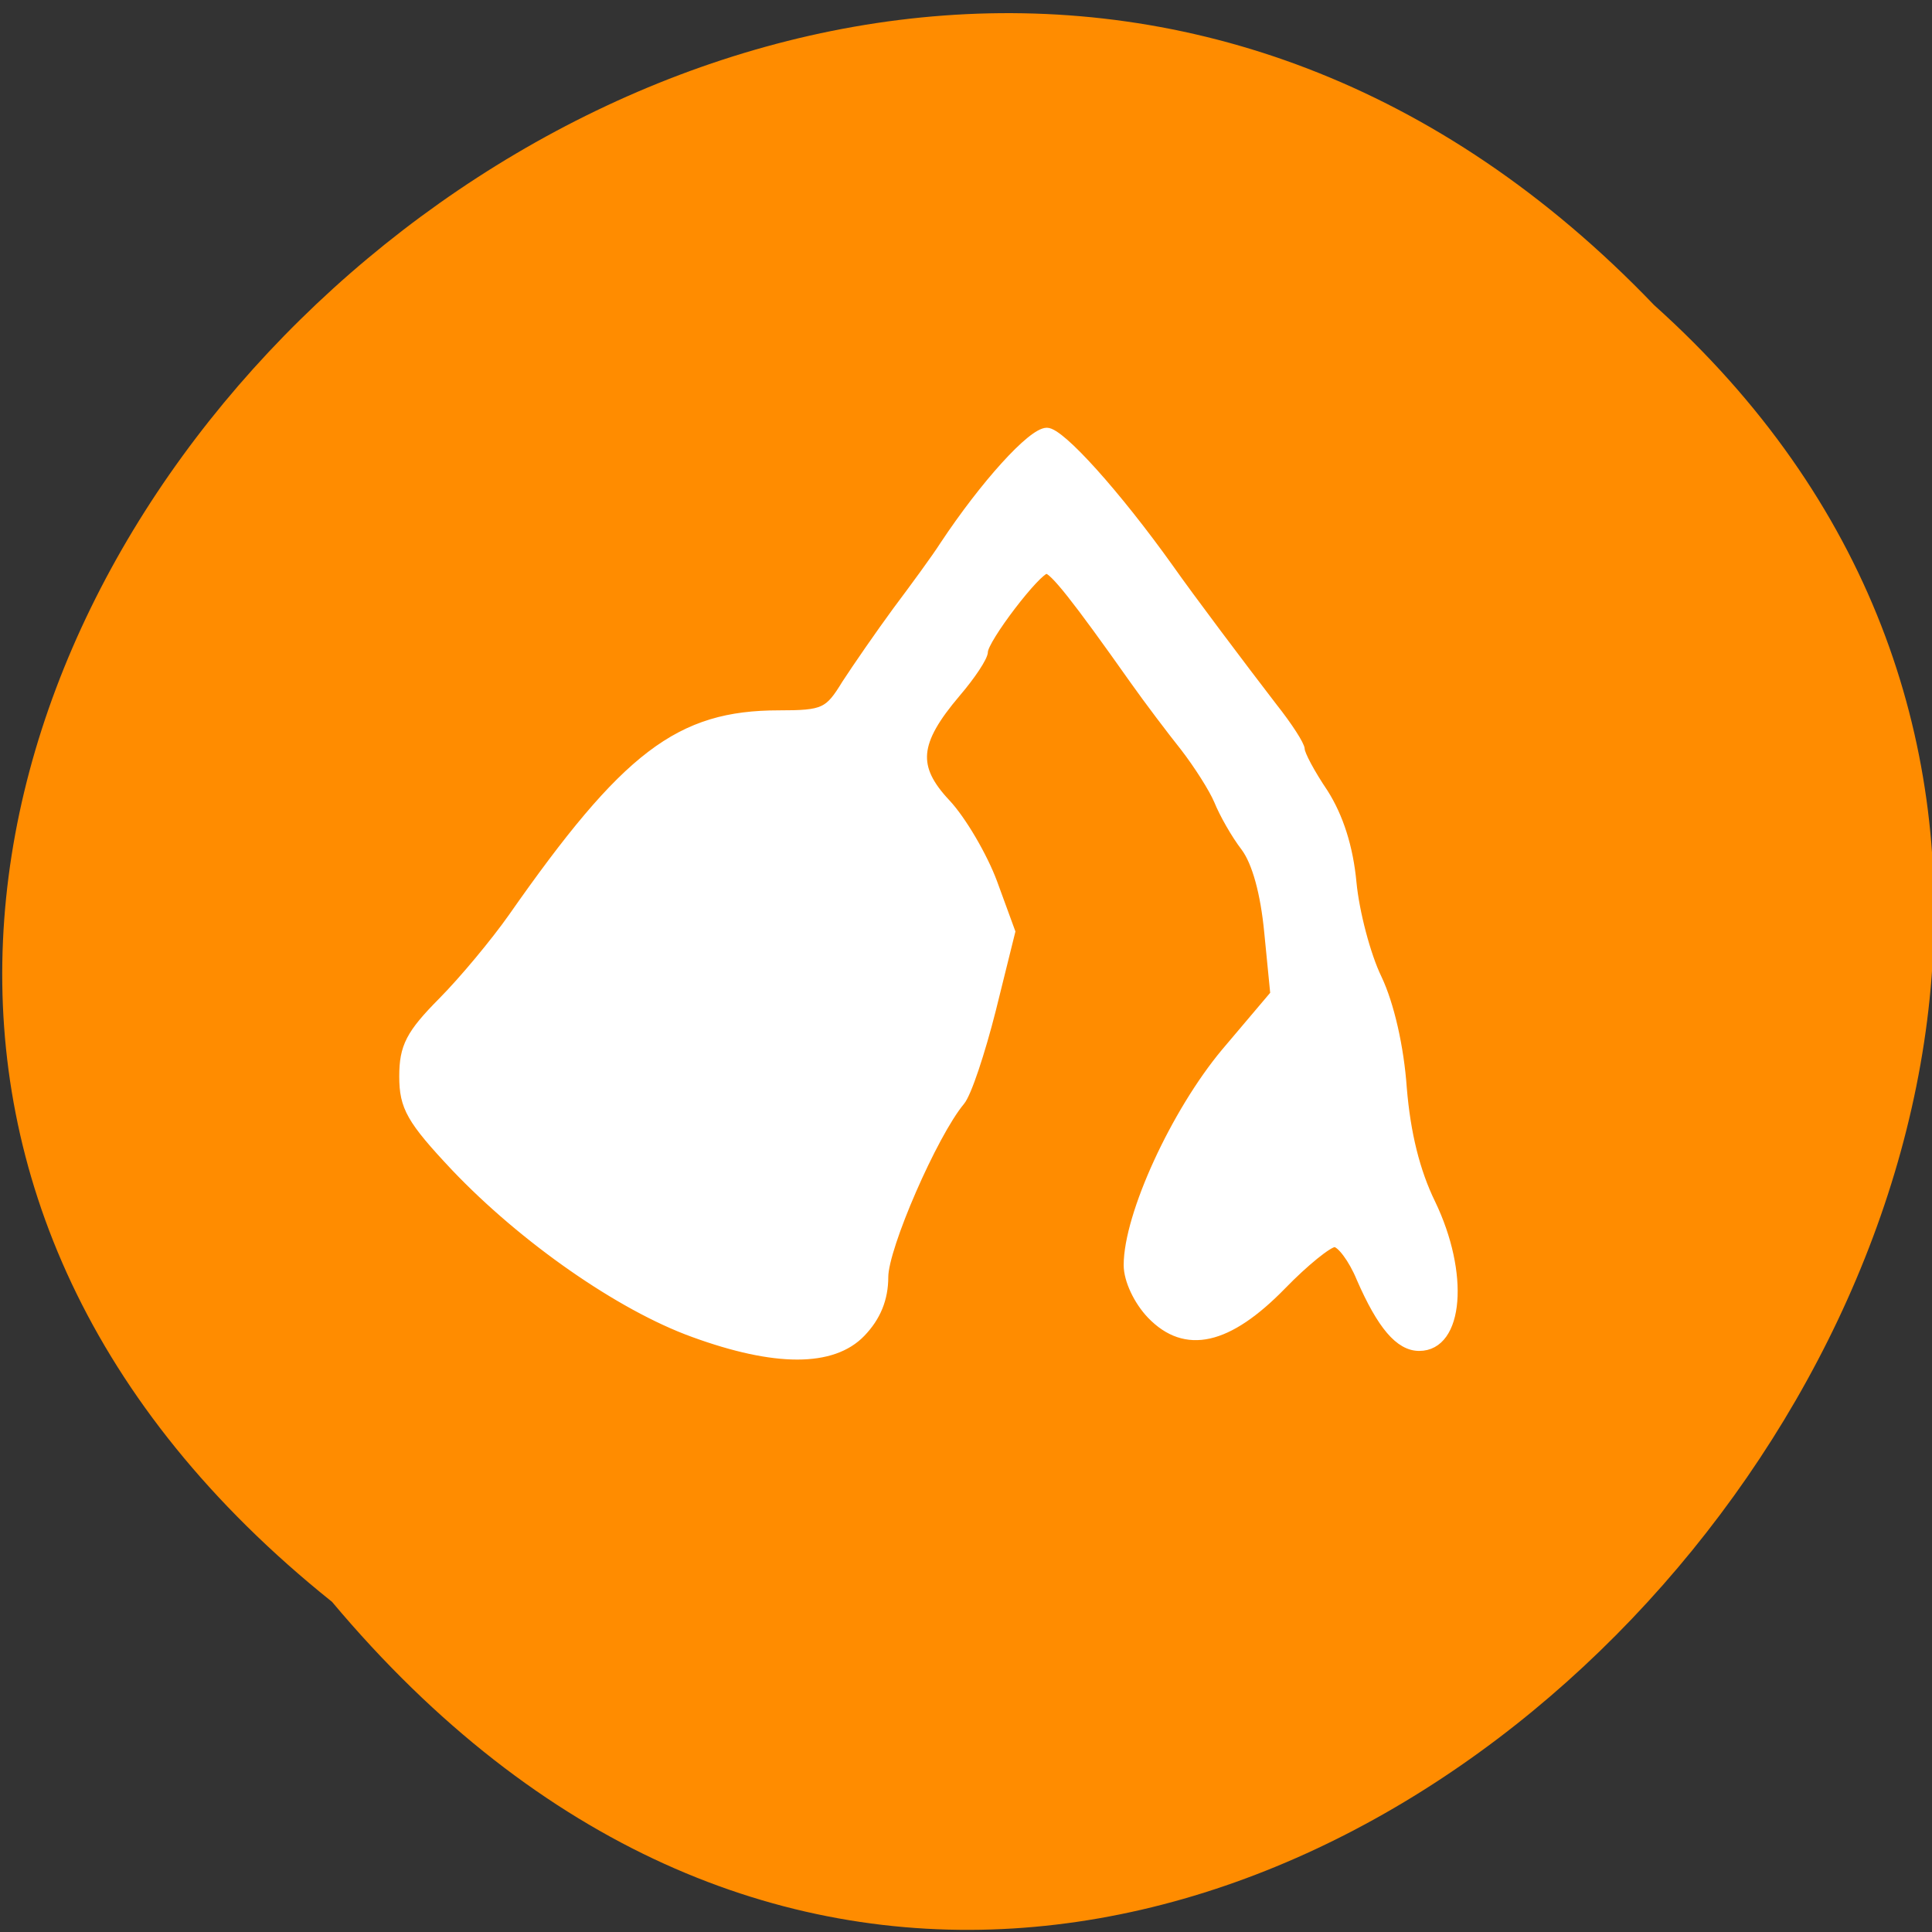 
<svg xmlns="http://www.w3.org/2000/svg" xmlns:xlink="http://www.w3.org/1999/xlink" width="16px" height="16px" viewBox="0 0 16 16" version="1.1">
<rect x="0" y="0" width="16" height="16" fill="#333333" stroke="none"/>
<g id="surface1">
<path style=" stroke:none;fill-rule:nonzero;fill:rgb(100%,54.902%,0%);fill-opacity:1;" d="M 2.75 13.266 C -5.371 6.766 6.516 -4.969 13.699 2.527 C 20.898 8.98 9.66 21.504 2.75 13.266 Z M 2.75 13.266 "/>
<path style="fill-rule:nonzero;fill:rgb(100%,100%,100%);fill-opacity:1;stroke-width:1;stroke-linecap:butt;stroke-linejoin:miter;stroke:rgb(100%,100%,100%);stroke-opacity:1;stroke-miterlimit:4;" d="M 79.041 215.946 C 70.943 213.127 60.302 205.978 52.775 198.376 C 47.844 193.341 47.065 191.982 47.065 188.759 C 47.065 185.638 47.792 184.279 51.321 180.855 C 53.657 178.589 57.135 174.562 59.056 171.944 C 71.618 154.675 77.484 150.395 88.489 150.395 C 93.472 150.395 93.991 150.144 95.912 147.123 C 97.106 145.361 99.598 141.887 101.518 139.37 C 103.439 136.903 105.827 133.781 106.761 132.371 C 111.174 125.977 116.416 120.389 118.078 120.389 C 119.583 120.389 125.76 126.984 131.626 134.889 C 133.754 137.809 139.62 145.31 143.046 149.59 C 144.707 151.604 146.057 153.618 146.057 154.071 C 146.057 154.574 147.199 156.638 148.653 158.703 C 150.314 161.22 151.404 164.442 151.767 168.218 C 152.079 171.34 153.324 175.921 154.57 178.388 C 155.92 181.107 157.01 185.688 157.321 190.018 C 157.737 194.851 158.775 198.879 160.488 202.252 C 164.226 209.704 163.603 217.407 159.19 217.407 C 157.01 217.407 155.037 215.191 152.753 210.157 C 151.871 208.092 150.521 206.381 149.846 206.381 C 149.172 206.381 146.524 208.445 144.033 210.912 C 138.063 216.802 133.391 217.809 129.602 214.033 C 128.148 212.573 127.058 210.358 127.058 208.797 C 127.058 203.511 132.249 192.636 137.803 186.242 L 143.254 180.049 L 142.579 173.454 C 142.164 169.275 141.229 166.003 139.984 164.392 C 138.893 163.032 137.596 160.817 137.025 159.458 C 136.454 158.149 134.741 155.581 133.287 153.769 C 131.782 151.956 129.29 148.784 127.733 146.67 C 121.296 137.909 118.804 134.889 118.026 134.889 C 116.988 134.889 111.07 142.34 111.07 143.649 C 111.07 144.203 109.72 146.166 108.059 148.029 C 103.439 153.265 103.179 155.934 106.969 159.81 C 108.682 161.572 111.018 165.399 112.108 168.218 L 114.081 173.404 L 111.952 181.661 C 110.758 186.192 109.253 190.572 108.526 191.377 C 105.515 194.851 100.065 206.884 100.065 210.056 C 100.065 212.372 99.234 214.285 97.573 215.946 C 94.407 219.118 88.074 219.118 79.041 215.946 Z M 79.041 215.946 " transform="matrix(0.075,0,0,0.078,-0.186,-5.809)"/>
</g>
</svg>
